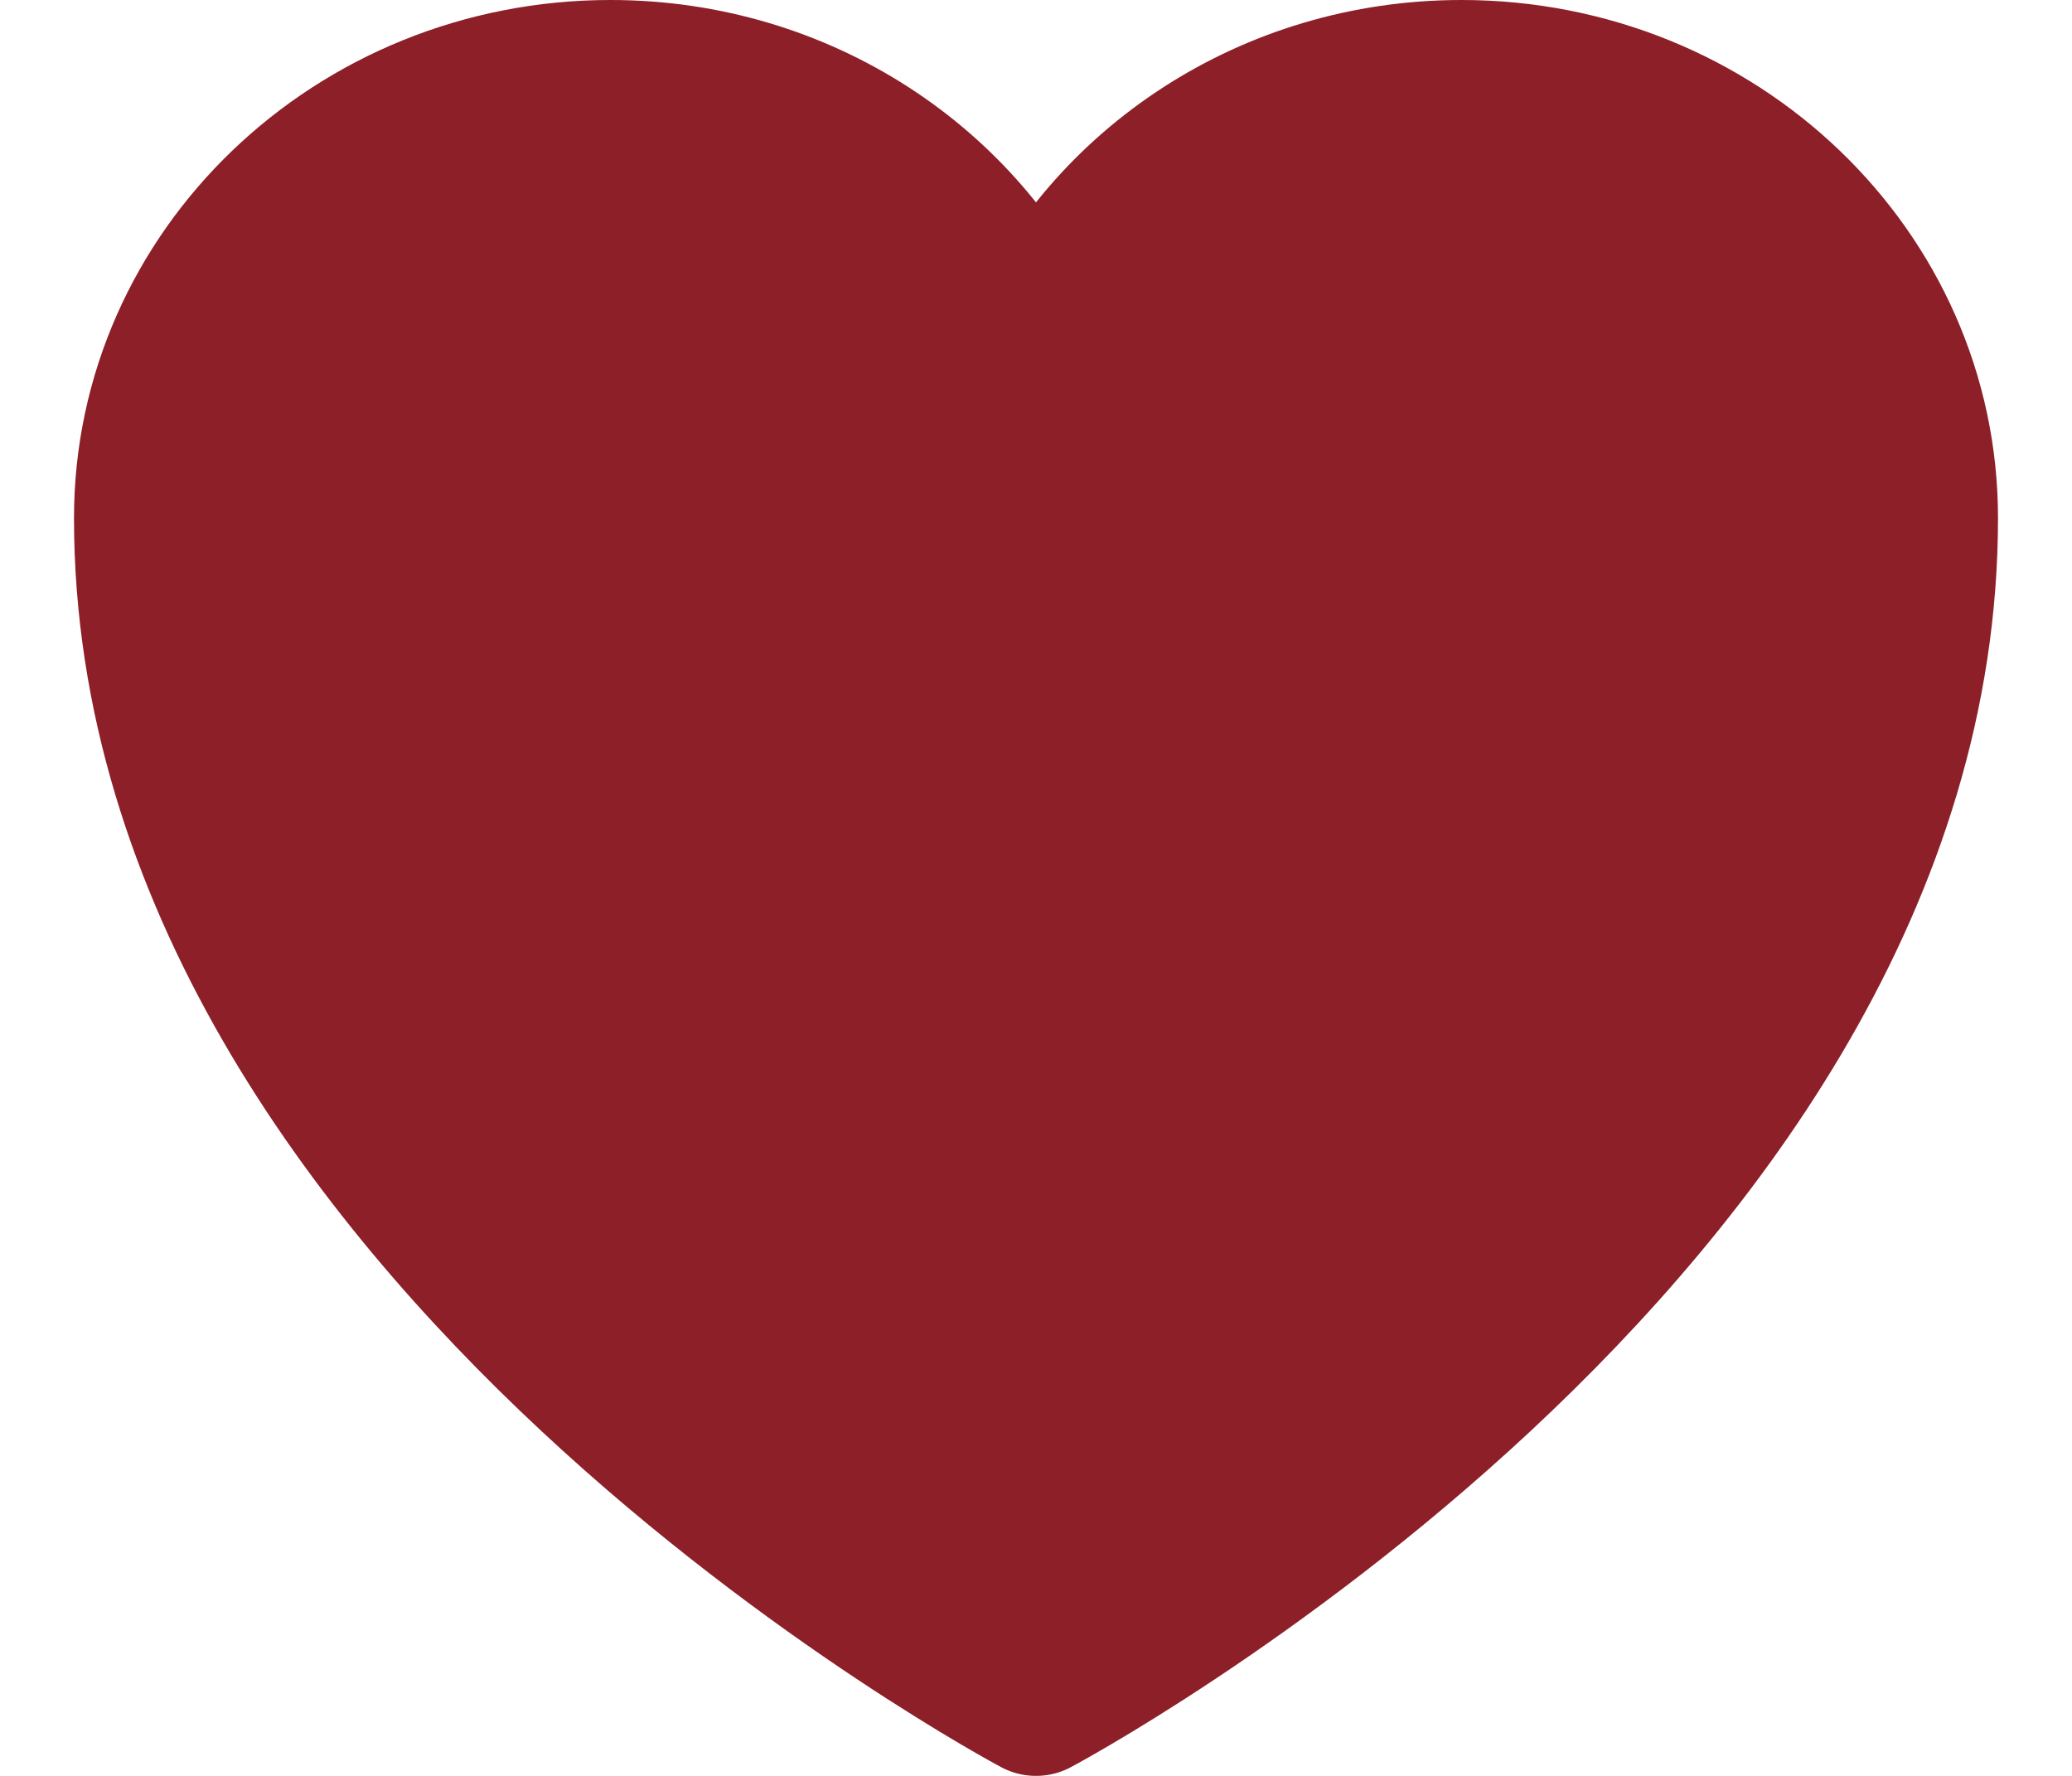<svg width="21" height="18" viewBox="0 0 21 18" fill="#8C1F28" xmlns="http://www.w3.org/2000/svg">
    <path d="M19.5 5.25C19.5 2.765 17.401 0.75 14.812 0.75C12.877 0.75 11.215 1.876 10.5 3.483C9.785 1.876 8.123 0.75 6.187 0.75C3.6 0.75 1.5 2.765 1.5 5.25C1.5 12.47 10.5 17.25 10.5 17.25C10.5 17.25 19.5 12.47 19.5 5.25Z" stroke="#8C1F28" stroke-width="1.5" stroke-linecap="round" stroke-linejoin="round"/>
</svg>
